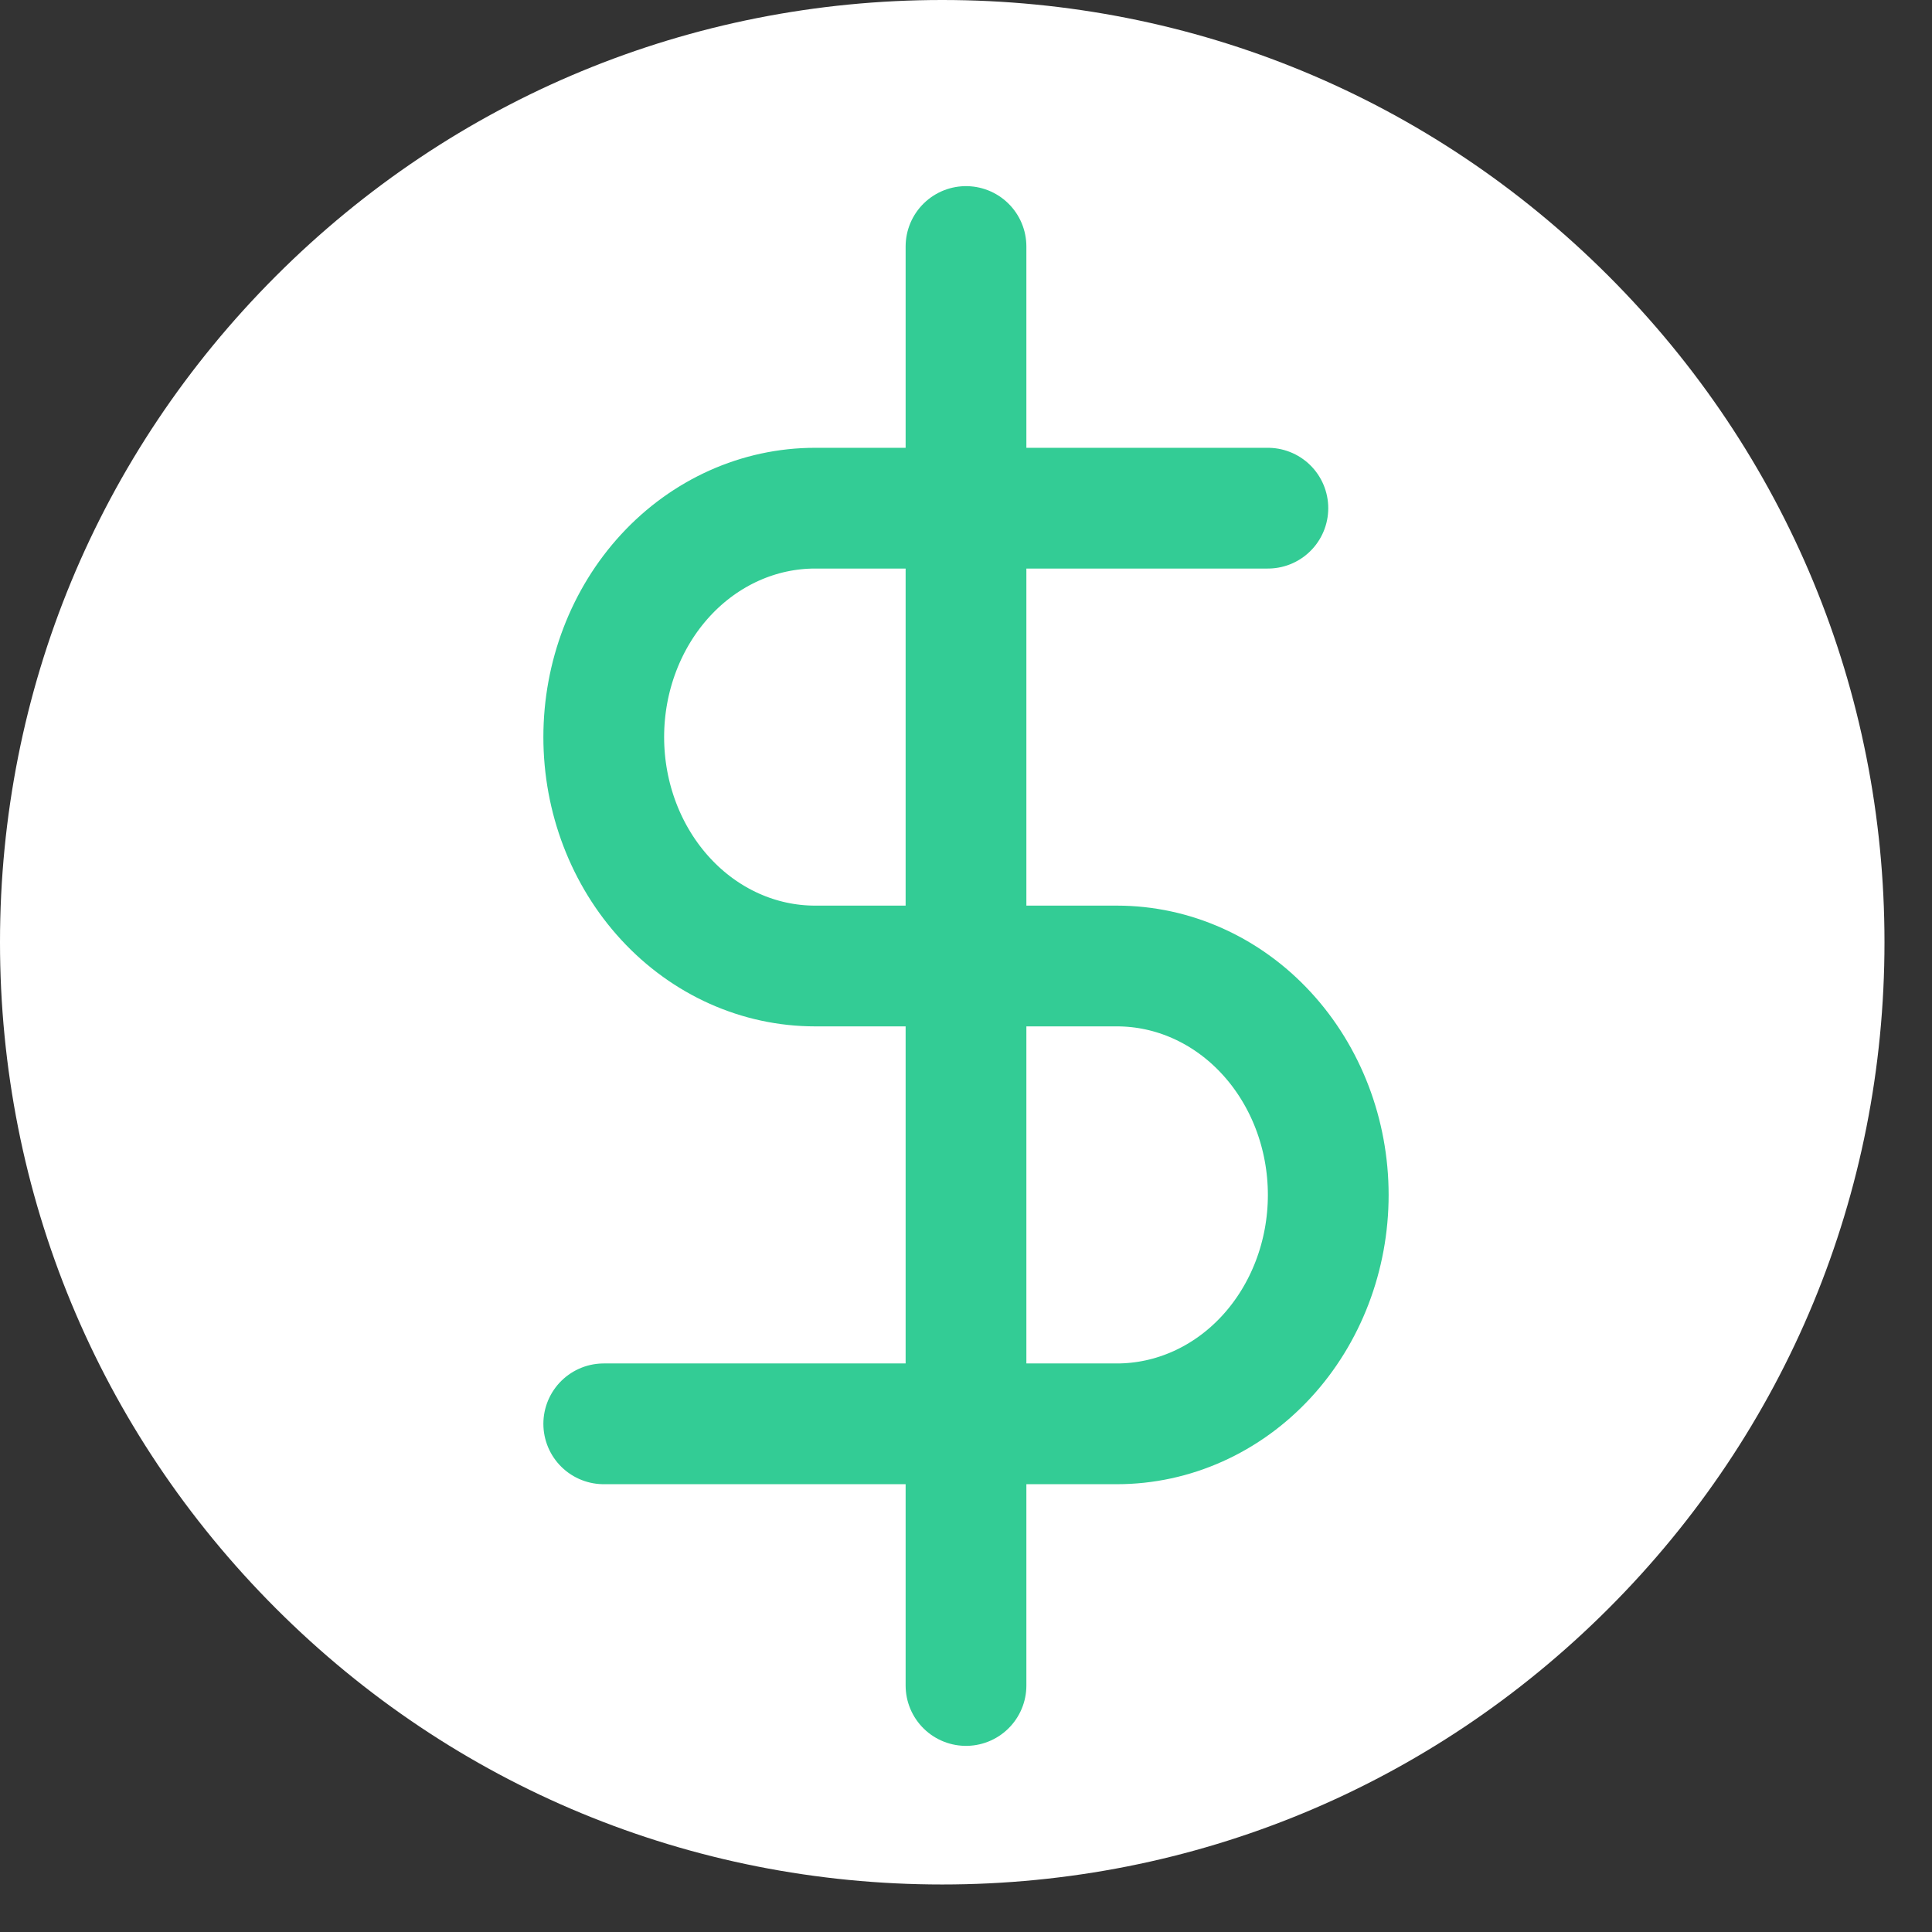 <svg width="32" height="32" viewBox="0 0 32 32" fill="none" xmlns="http://www.w3.org/2000/svg">
<rect x="0" y="0" width="32" height="32" fill="#333333" stroke="none"/>
<path d="M26.642 4.571C23.694 1.623 19.775 0 15.606 0C11.438 0 7.519 1.623 4.571 4.571C1.623 7.519 0 11.438 0 15.606C0 19.775 1.623 23.694 4.571 26.642C7.519 29.59 11.438 31.213 15.606 31.213C19.775 31.213 23.694 29.59 26.642 26.642C29.59 23.694 31.213 19.775 31.213 15.606C31.213 11.438 29.589 7.519 26.642 4.571Z" fill="white"/>
<path d="M16 4.083V27.917" stroke="#33CC95" stroke-width="2" stroke-linecap="round" stroke-linejoin="round"/>
<path d="M21 8.417H13.5C12.572 8.417 11.681 8.816 11.025 9.527C10.369 10.238 10 11.203 10 12.208C10 13.214 10.369 14.178 11.025 14.889C11.681 15.601 12.572 16 13.5 16H18.5C19.428 16 20.319 16.399 20.975 17.111C21.631 17.822 22 18.786 22 19.792C22 20.797 21.631 21.762 20.975 22.473C20.319 23.184 19.428 23.583 18.5 23.583H10" stroke="#33CC95" stroke-width="2" stroke-linecap="round" stroke-linejoin="round"/>
</svg>
